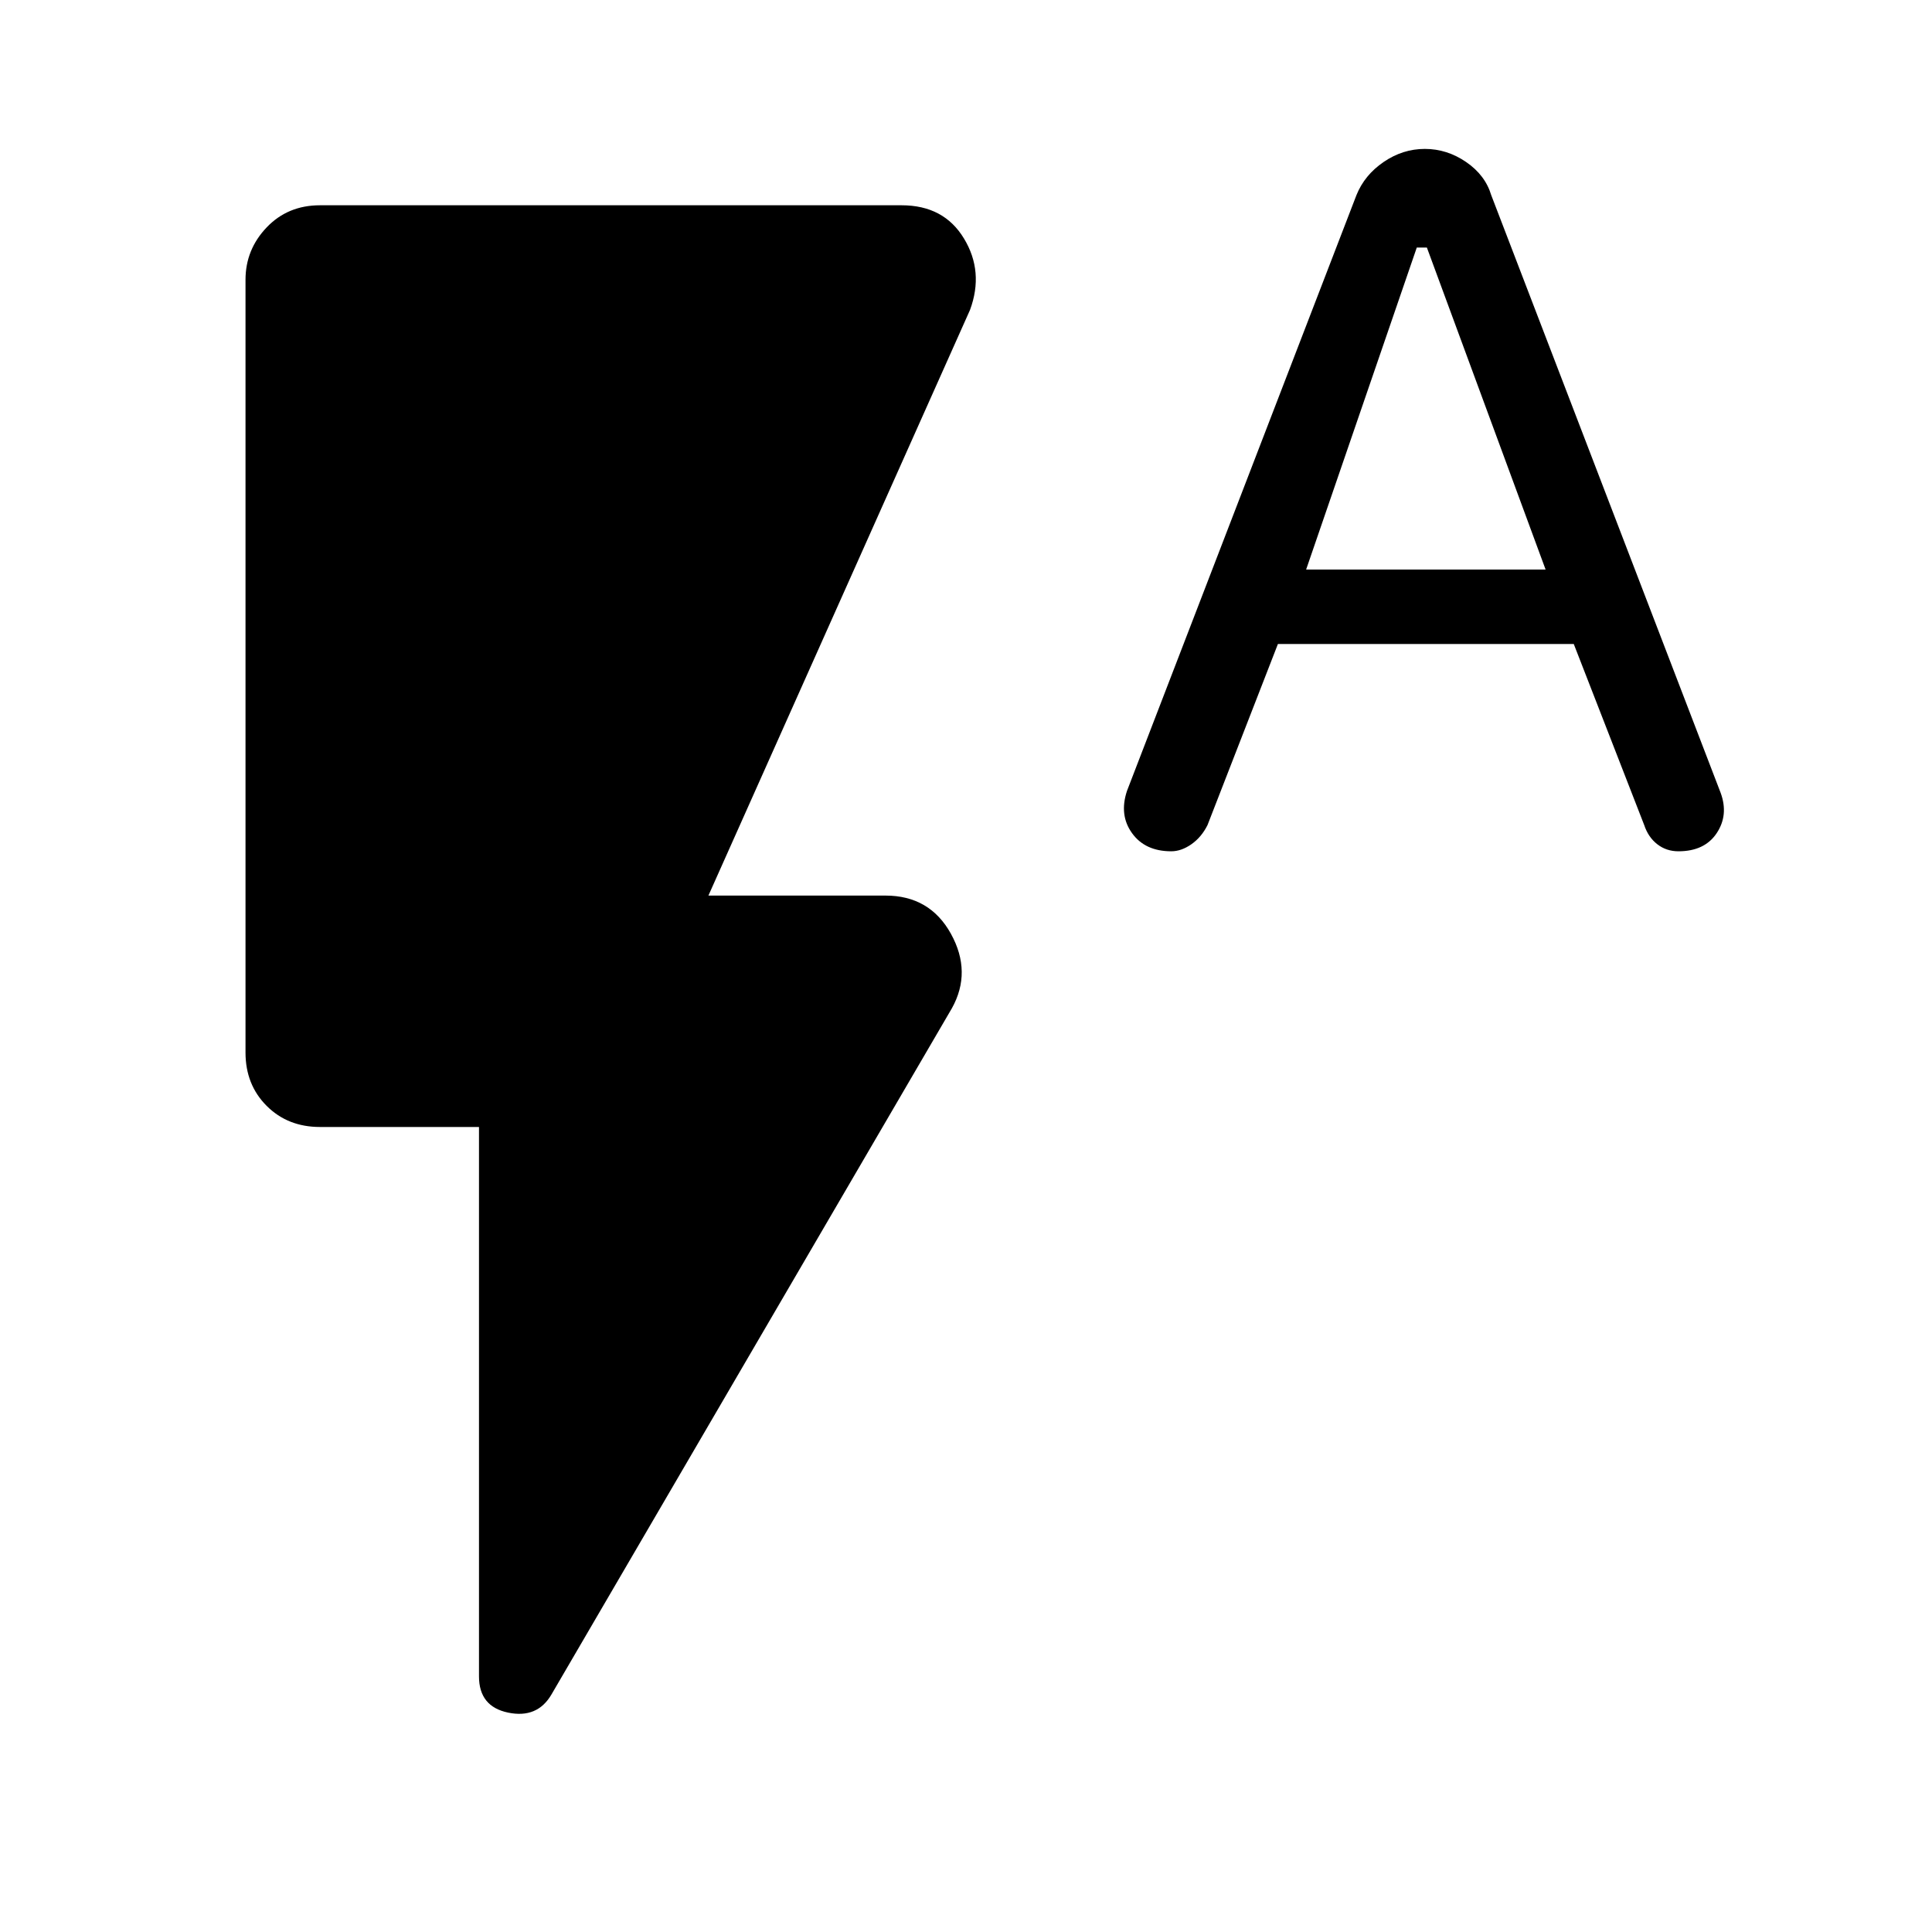 <svg xmlns="http://www.w3.org/2000/svg" height="40" width="40"><path d="M24.25 17.625Q23.708 17.625 23.438 17.25Q23.167 16.875 23.333 16.375L28.083 4.042Q28.25 3.625 28.646 3.354Q29.042 3.083 29.5 3.083Q29.958 3.083 30.354 3.354Q30.75 3.625 30.875 4.042L35.625 16.417Q35.792 16.875 35.542 17.25Q35.292 17.625 34.75 17.625Q34.5 17.625 34.312 17.479Q34.125 17.333 34.042 17.083L32.583 13.333H26.458L25 17.083Q24.875 17.333 24.667 17.479Q24.458 17.625 24.25 17.625ZM27.042 11.792H32L29.542 5.125H29.333ZM11.417 35.083Q11.125 35.583 10.521 35.458Q9.917 35.333 9.917 34.708V23.333H6.625Q5.958 23.333 5.521 22.896Q5.083 22.458 5.083 21.792V5.792Q5.083 5.167 5.521 4.708Q5.958 4.25 6.625 4.25H18.667Q19.542 4.25 19.958 4.938Q20.375 5.625 20.083 6.417L14.667 18.542H18.333Q19.25 18.542 19.688 19.333Q20.125 20.125 19.708 20.875Z"/></svg>